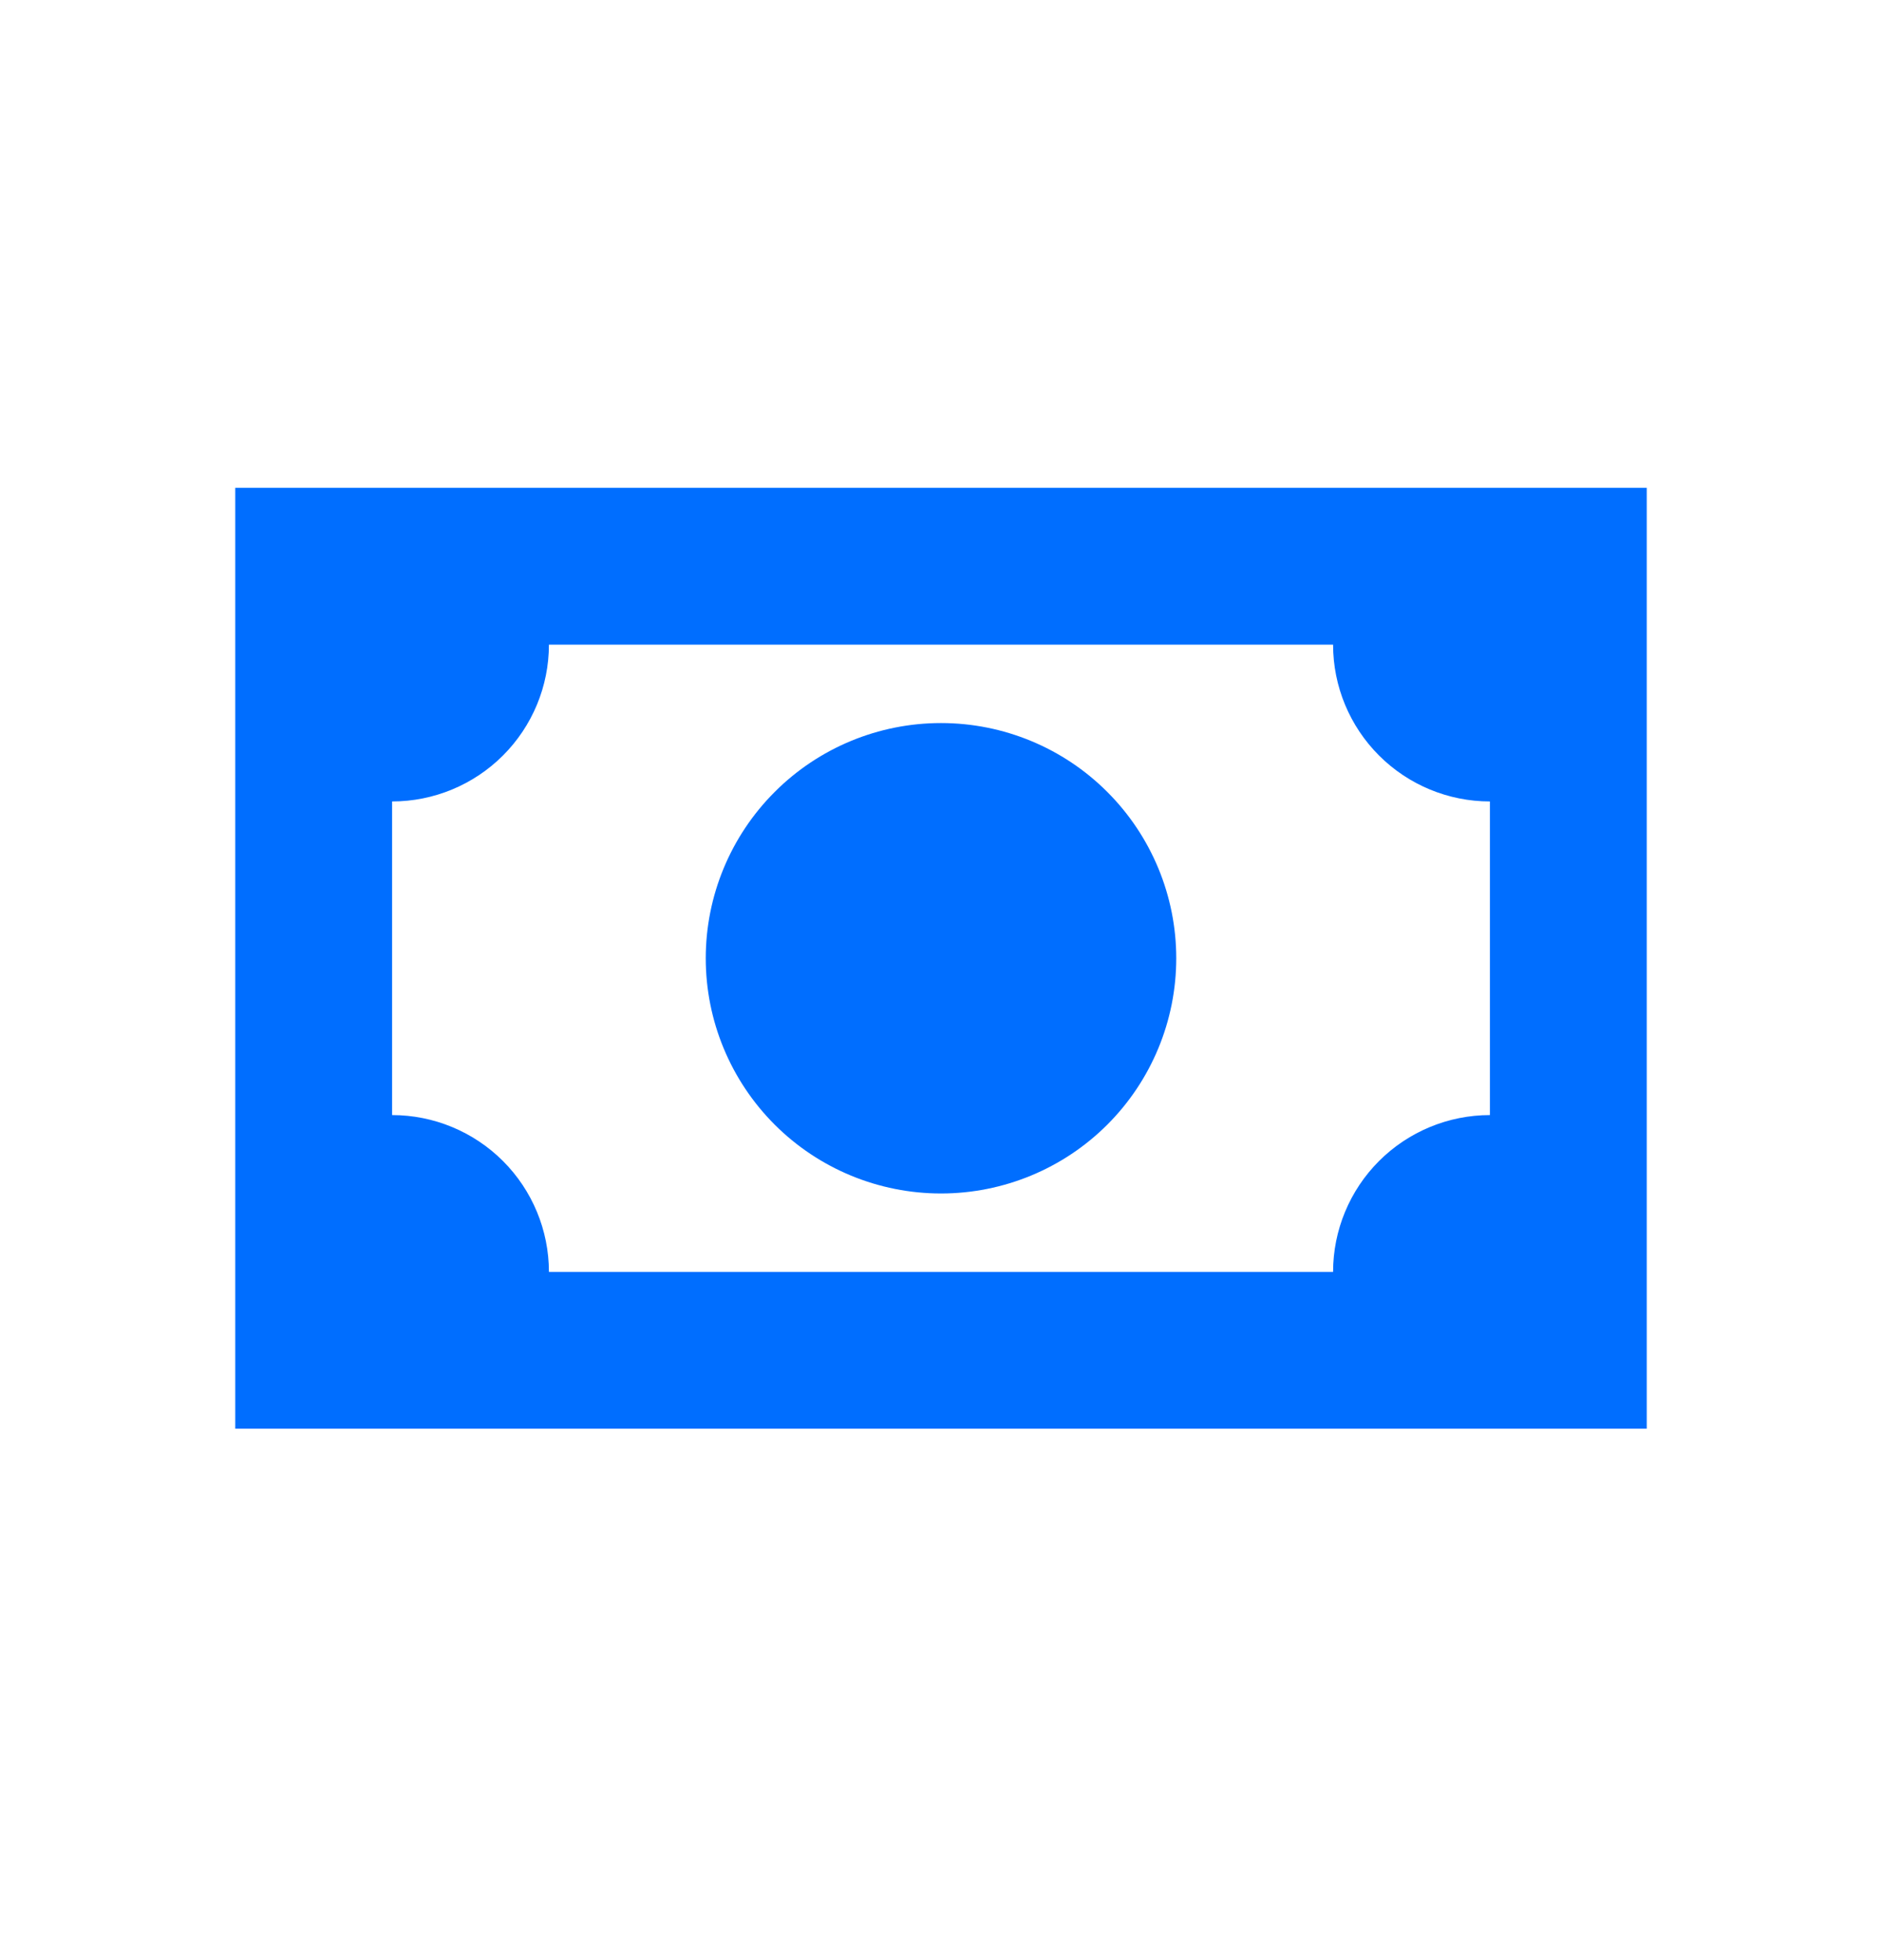 <svg width="24" height="25" viewBox="0 0 24 25" fill="none" xmlns="http://www.w3.org/2000/svg">
<g id="mdi:cash">
<path id="Vector" d="M3 6.222H21V18.222H3V6.222ZM12 9.222C12.796 9.222 13.559 9.538 14.121 10.101C14.684 10.664 15 11.427 15 12.222C15 13.018 14.684 13.781 14.121 14.344C13.559 14.906 12.796 15.222 12 15.222C11.204 15.222 10.441 14.906 9.879 14.344C9.316 13.781 9 13.018 9 12.222C9 11.427 9.316 10.664 9.879 10.101C10.441 9.538 11.204 9.222 12 9.222ZM7 8.222C7 8.753 6.789 9.261 6.414 9.636C6.039 10.011 5.53 10.222 5 10.222V14.222C5.53 14.222 6.039 14.433 6.414 14.808C6.789 15.183 7 15.692 7 16.222H17C17 15.692 17.211 15.183 17.586 14.808C17.961 14.433 18.47 14.222 19 14.222V10.222C18.47 10.222 17.961 10.011 17.586 9.636C17.211 9.261 17 8.753 17 8.222H7Z" fill="#006EFF"/>
</g>
</svg>
